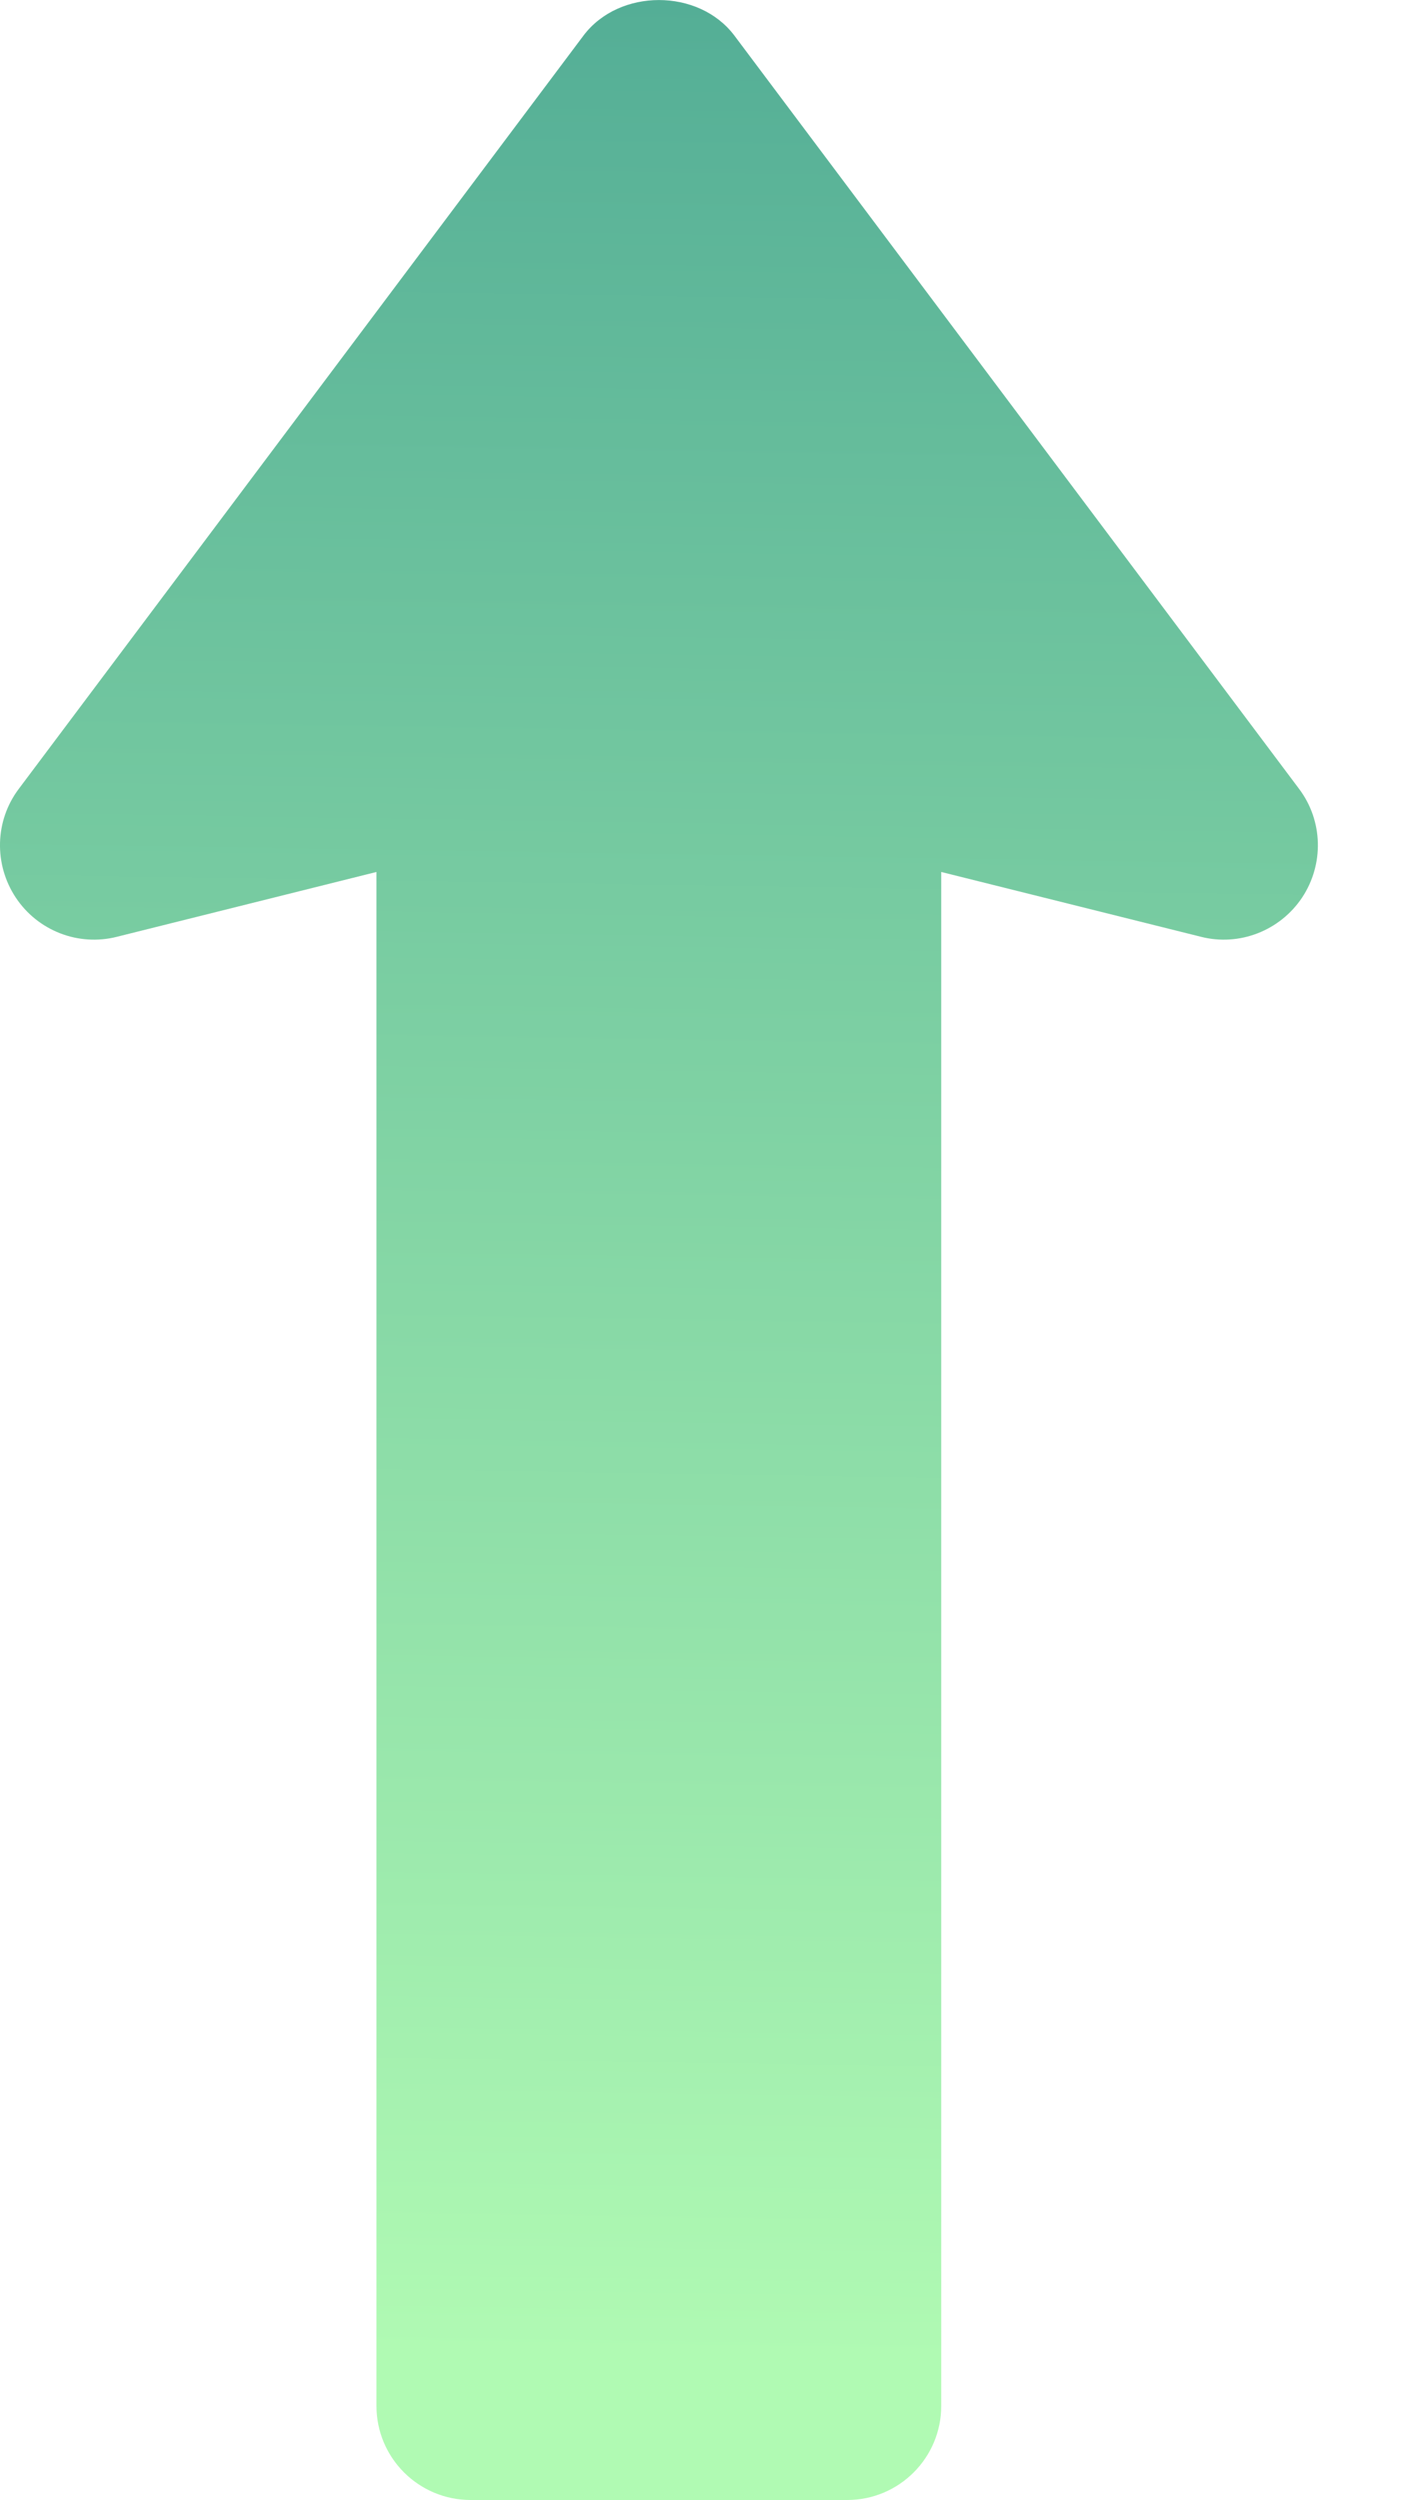 <svg width="8" height="14" viewBox="0 0 8 14" fill="none" xmlns="http://www.w3.org/2000/svg">
<path d="M0.105 4.418L3.269 0.199C3.469 -0.066 3.914 -0.066 4.114 0.199L7.278 4.418C7.412 4.596 7.418 4.84 7.295 5.026C7.171 5.212 6.943 5.301 6.728 5.246L5.273 4.883L5.273 13.473C5.273 13.764 5.037 14 4.746 14H2.637C2.345 14 2.109 13.764 2.109 13.473L2.109 4.883L0.655 5.246C0.439 5.301 0.211 5.212 0.088 5.026C-0.035 4.84 -0.029 4.596 0.105 4.418Z" fill="url(#paint0_linear)"/>
<defs>
<linearGradient id="paint0_linear" x1="3.473" y1="14" x2="3.691" y2="8.07098e-06" gradientUnits="userSpaceOnUse">
<stop offset="0.057" stop-color="#B0FAB3"/>
<stop offset="1" stop-color="#54AE96"/>
</linearGradient>
</defs>
</svg>
